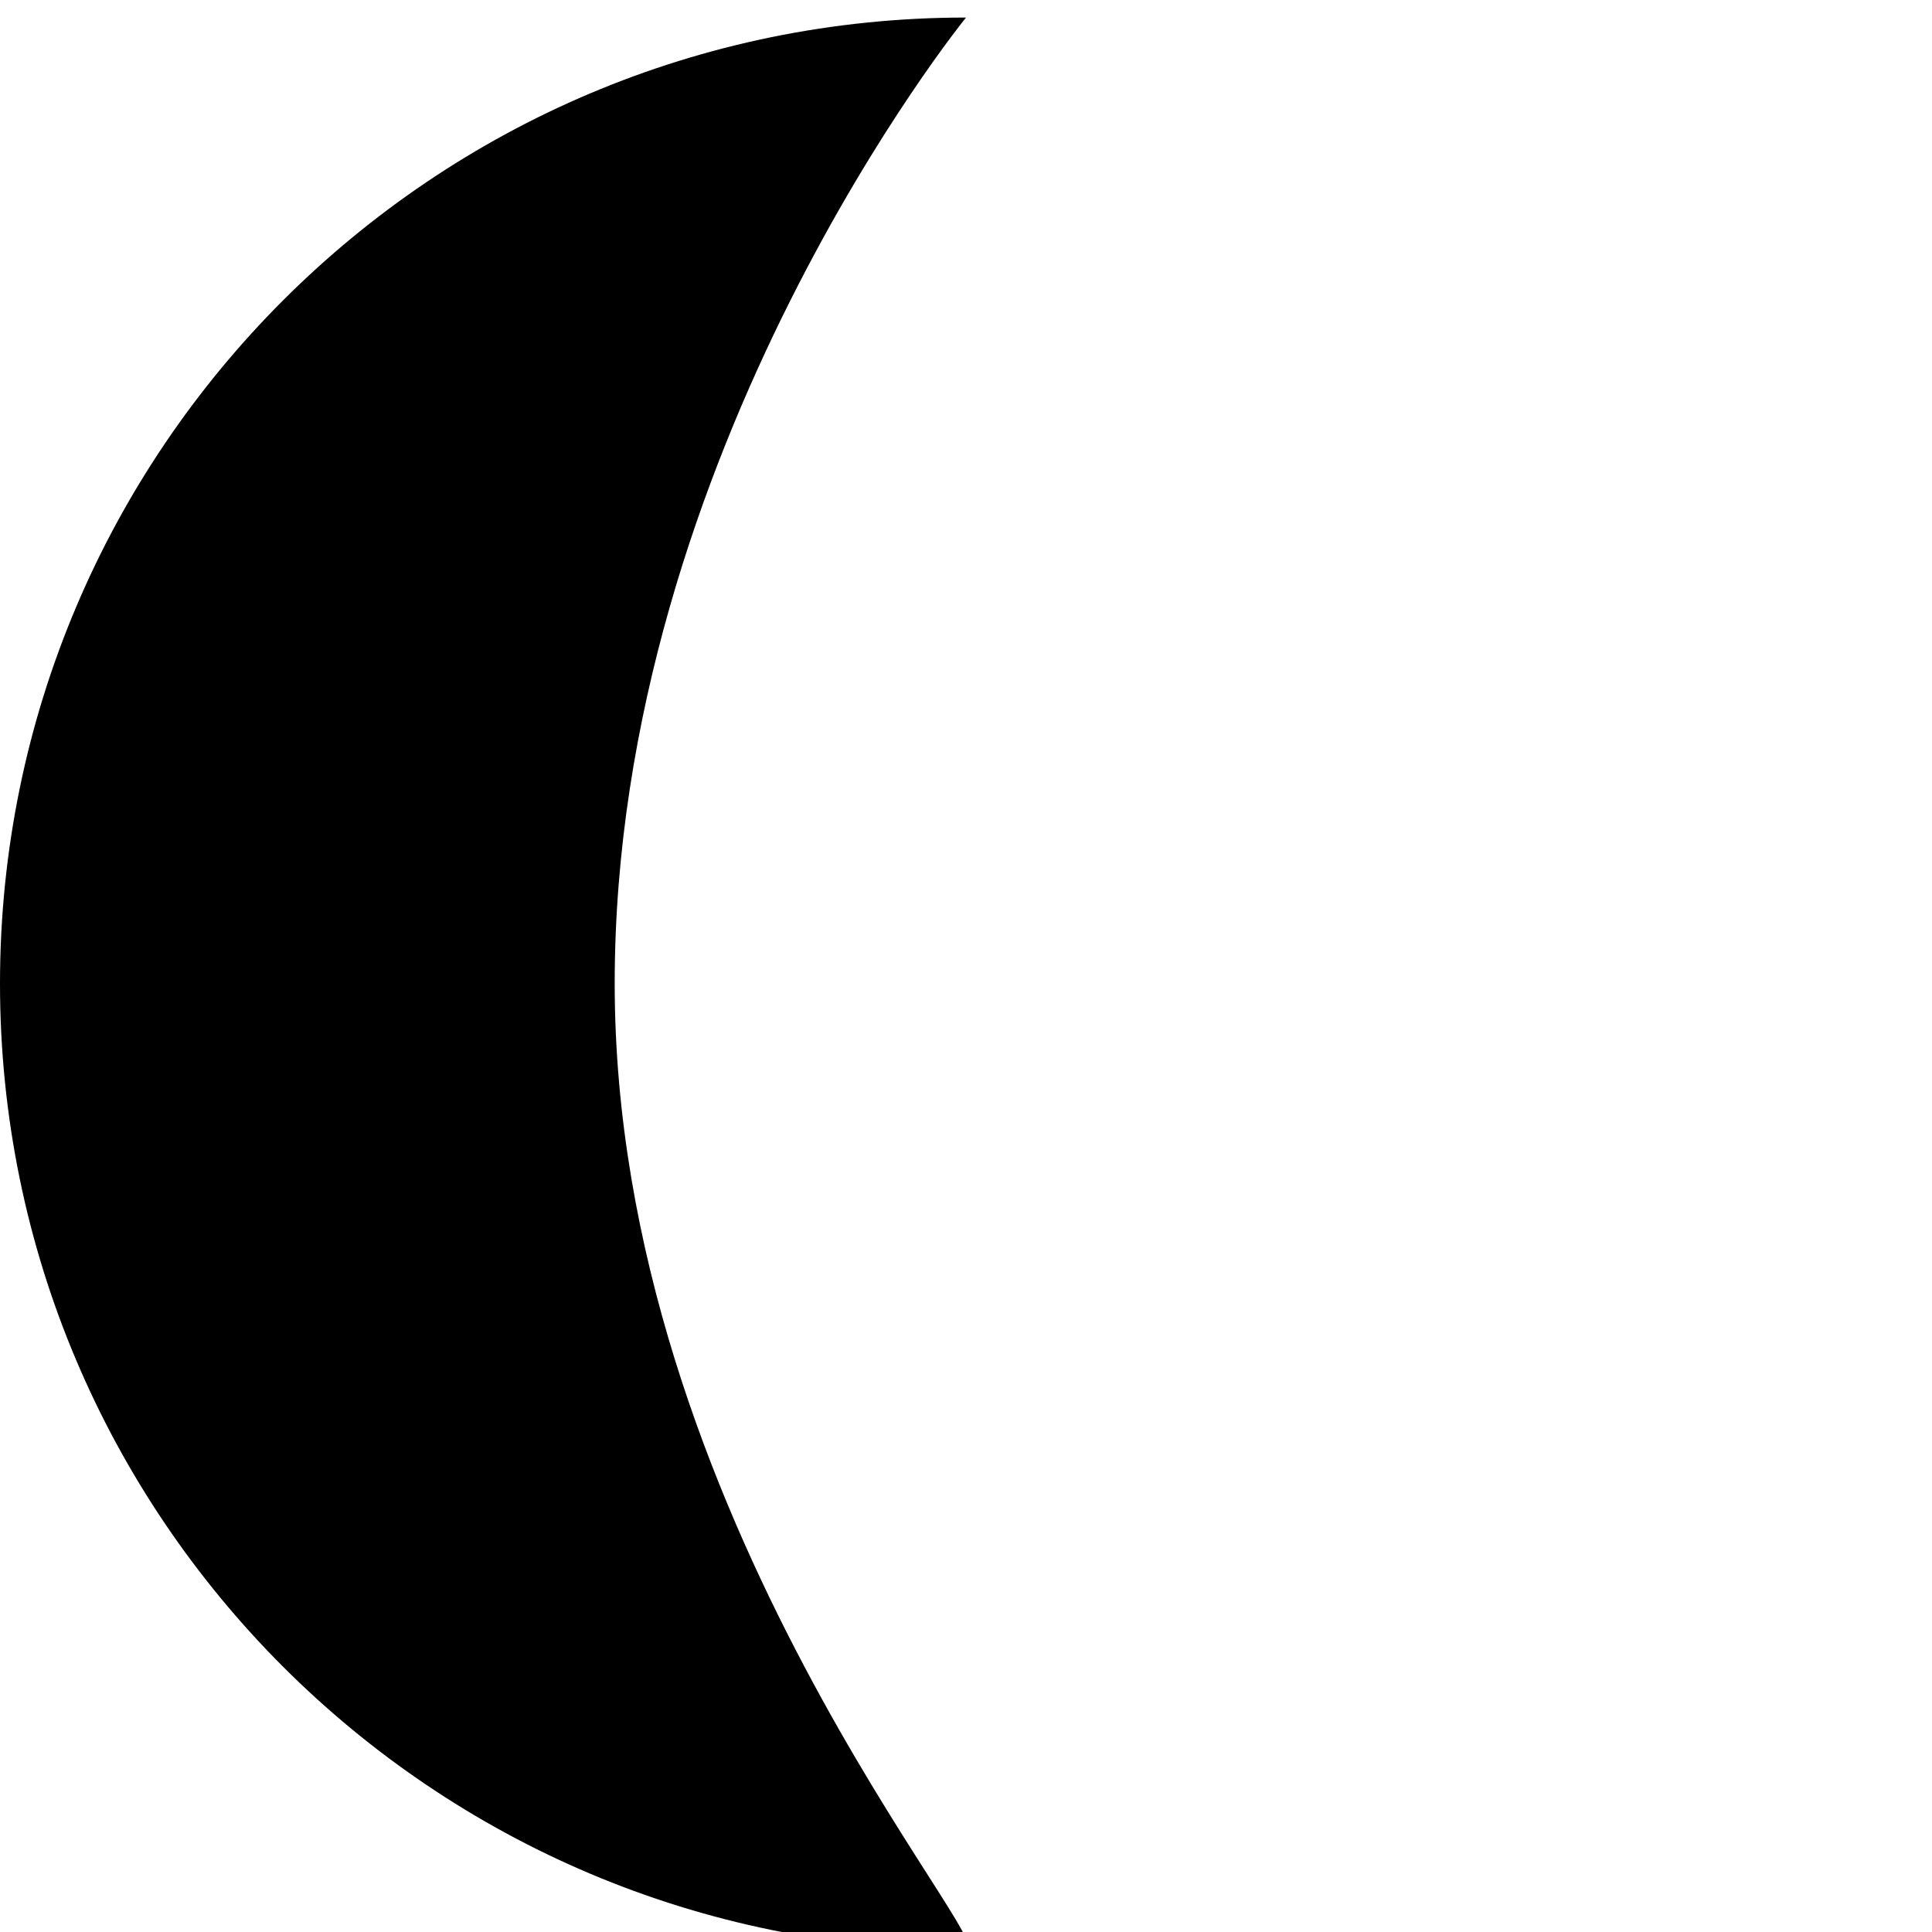 <svg width="24" height="24" viewBox="0 0 24 24" fill="none" xmlns="http://www.w3.org/2000/svg">
<g clip-path="url(#clip0_367_10)">
<path d="M7.636 12.218C7.636 18.845 12.466 24.218 12 24.218C5.373 24.218 0 18.845 0 12.218C0 5.59 5.373 0.218 12 0.218C12 0.218 7.636 5.59 7.636 12.218Z" fill="black"/>
</g>
<defs>
<clipPath id="clip0_367_10">
<rect width="24" height="24" fill="white"/>
</clipPath>
</defs>
</svg>
